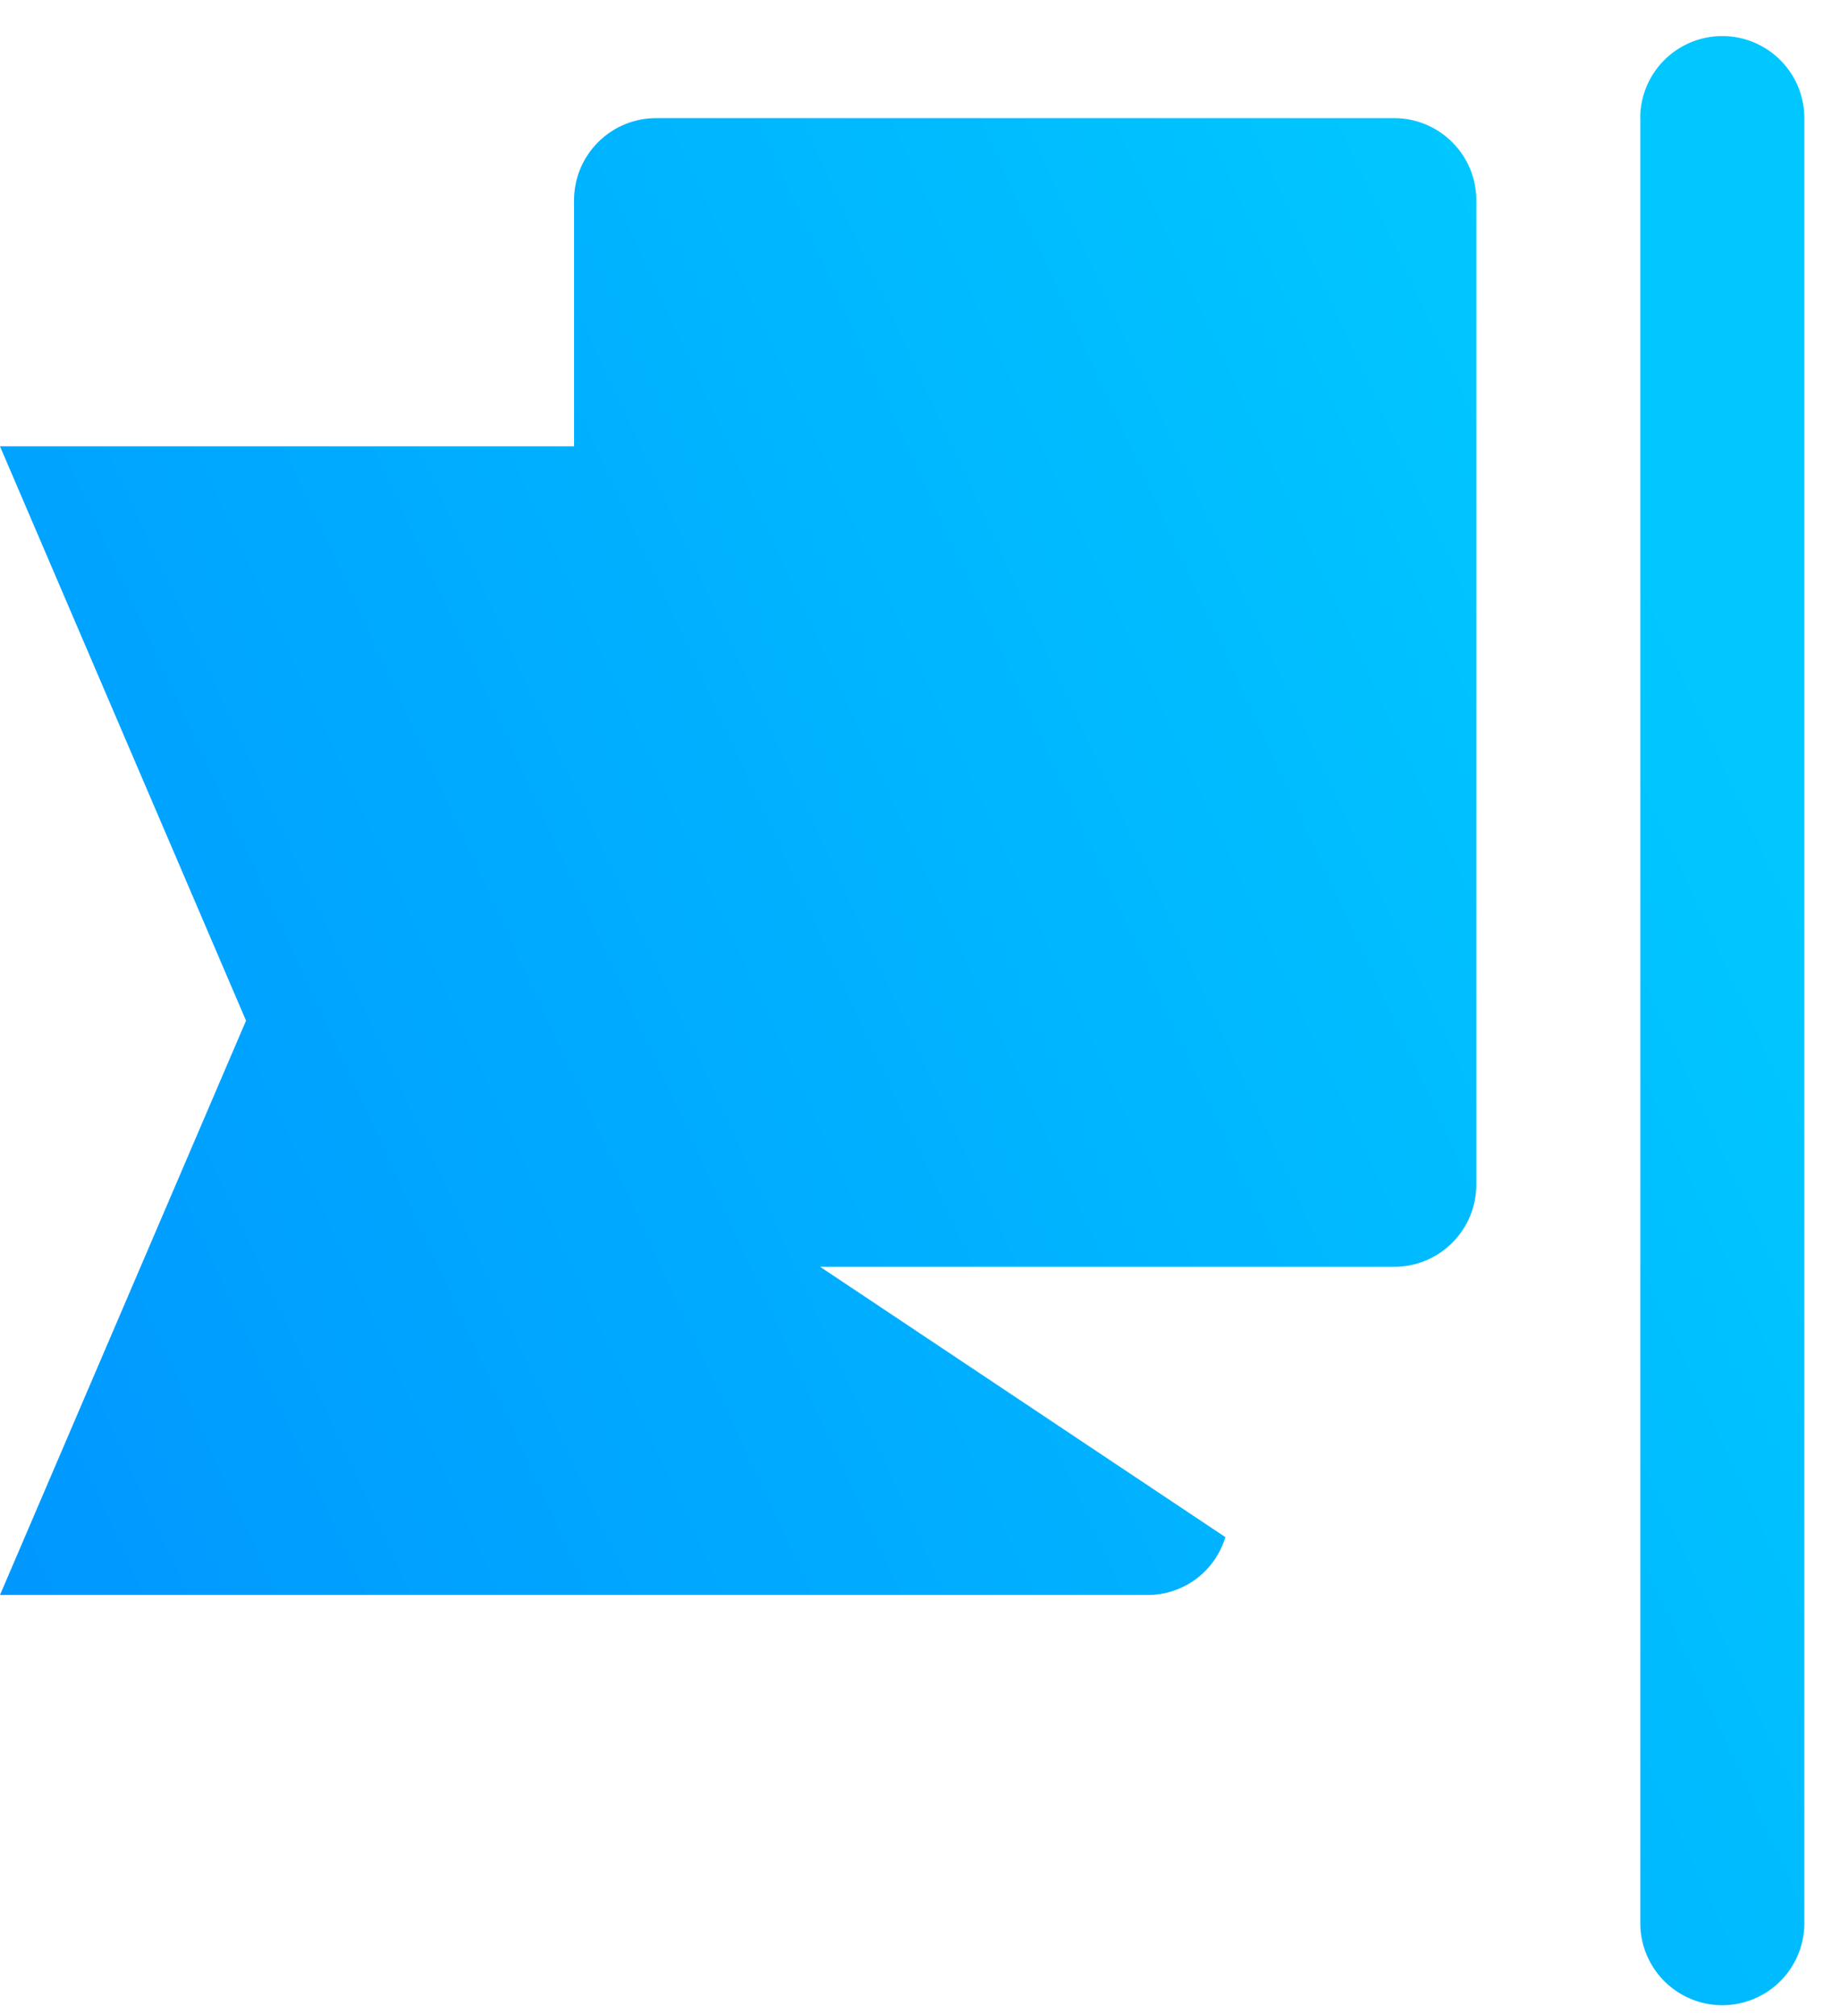 <svg xmlns="http://www.w3.org/2000/svg" width="21" height="23" viewBox="0 0 21 23">
    <defs>
        <linearGradient id="a" x1="100%" x2="0%" y1="42.45%" y2="92.156%">
            <stop offset="0%" stop-color="#00C7FF"/>
            <stop offset="100%" stop-color="#0095FF"/>
        </linearGradient>
    </defs>
    <g fill="url(#a)" fill-rule="nonzero">
        <path d="M18.72 1.348a.936.936 0 1 1 1.873 0V21.94a.936.936 0 1 1-1.872 0V1.348zM2.808 11.644L0 5.092h6.552V2.284c0-.517.42-.936.936-.936h8.424c.517 0 .937.42.937.936v11.232c0 .517-.42.936-.937.936H9.36l4.625 3.084a.925.925 0 0 1-.88.66H0l2.808-6.552z"/>
    </g>
</svg>
